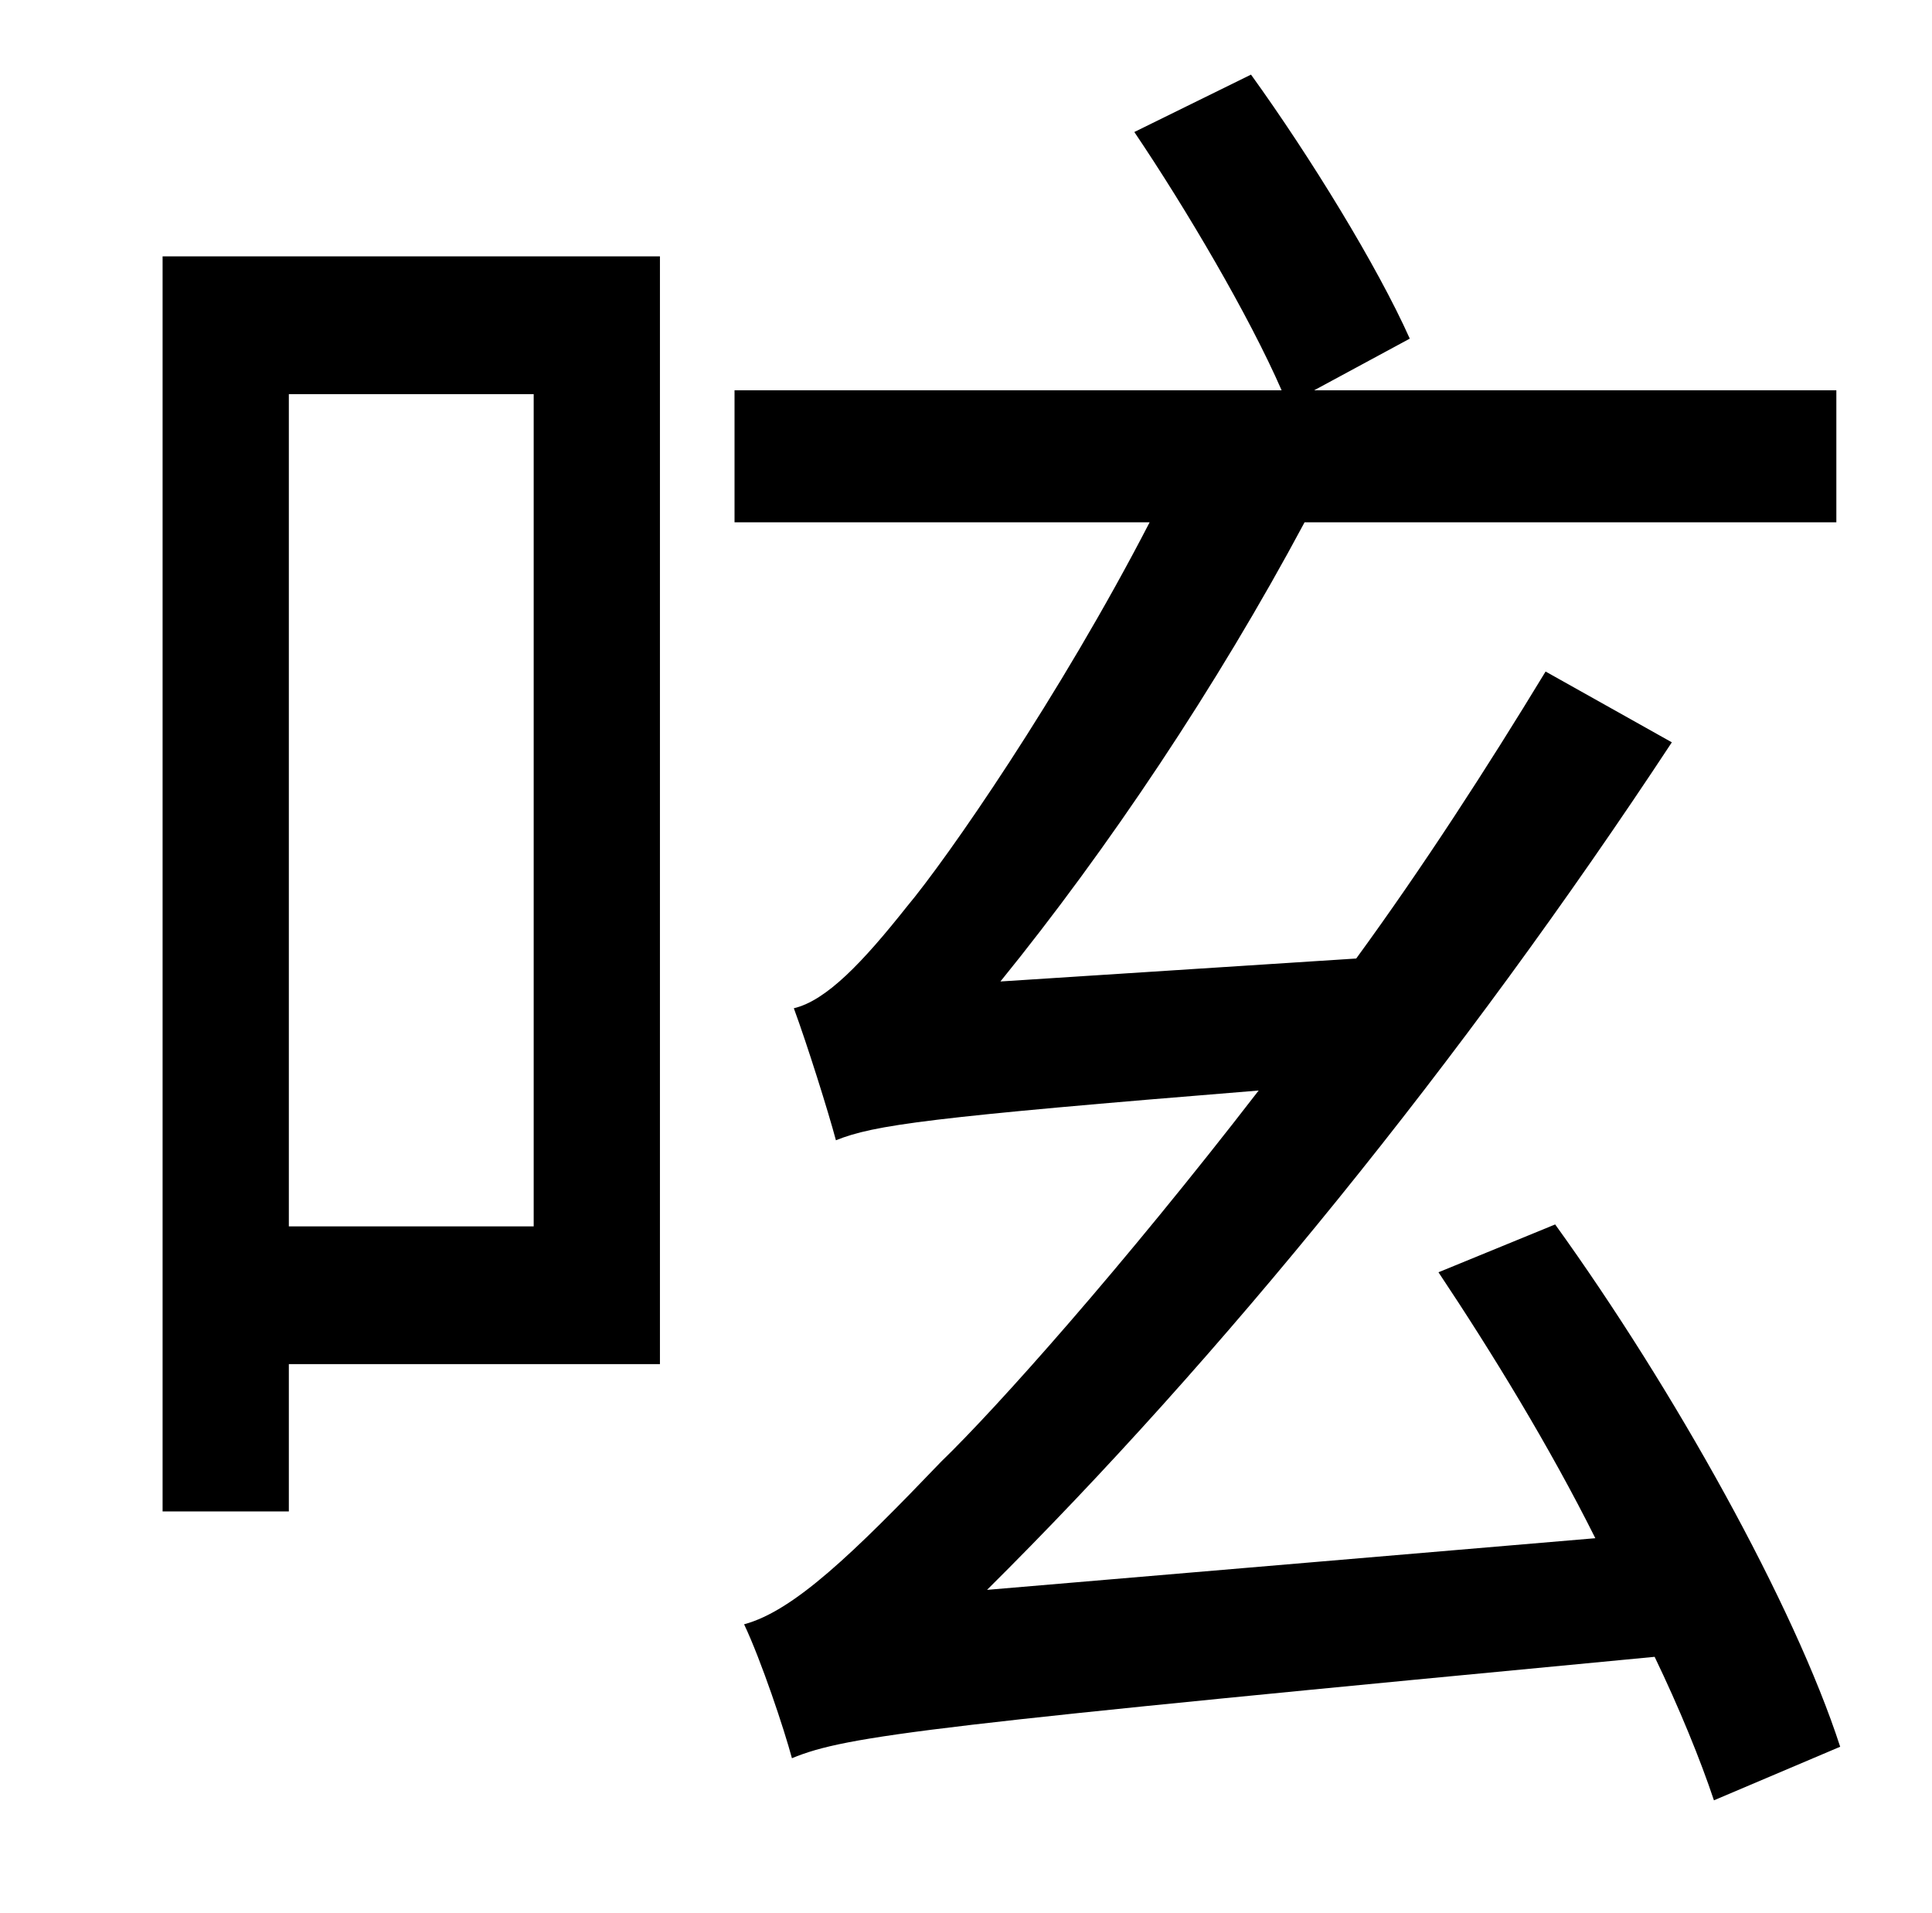 <?xml version="1.0" standalone="no"?>
<!DOCTYPE svg PUBLIC "-//W3C//DTD SVG 1.1//EN" "http://www.w3.org/Graphics/SVG/1.1/DTD/svg11.dtd" >
<svg xmlns="http://www.w3.org/2000/svg" xmlns:xlink="http://www.w3.org/1999/xlink" version="1.1" viewBox="-10 0 1010 1000">
   <path fill="currentColor"
d="M269 206h-128v435h128v-435zM335 134v579h-194v77h-66v-656h260zM952 913l-66 28c-7 -21 -18 -48 -31 -75c-379 36 -422 41 -451 53c-4 -15 -16 -51 -25 -70c26 -7 57 -37 103 -85c29 -28 95 -102 166 -194c-173 14 -201 18 -221 26c-4 -15 -15 -50 -22 -69
c17 -4 36 -24 59 -53c21 -25 80 -110 127 -201h-217v-69h286c-17 -39 -50 -95 -77 -135l61 -30c31 43 66 100 83 138l-50 27h273v69h-278c-46 86 -103 171 -159 240l186 -12c35 -48 68 -99 99 -150l66 37c-110 167 -236 322 -358 443l318 -27c-24 -48 -54 -97 -82 -139
l61 -25c62 86 125 199 149 273z" />
</svg>
